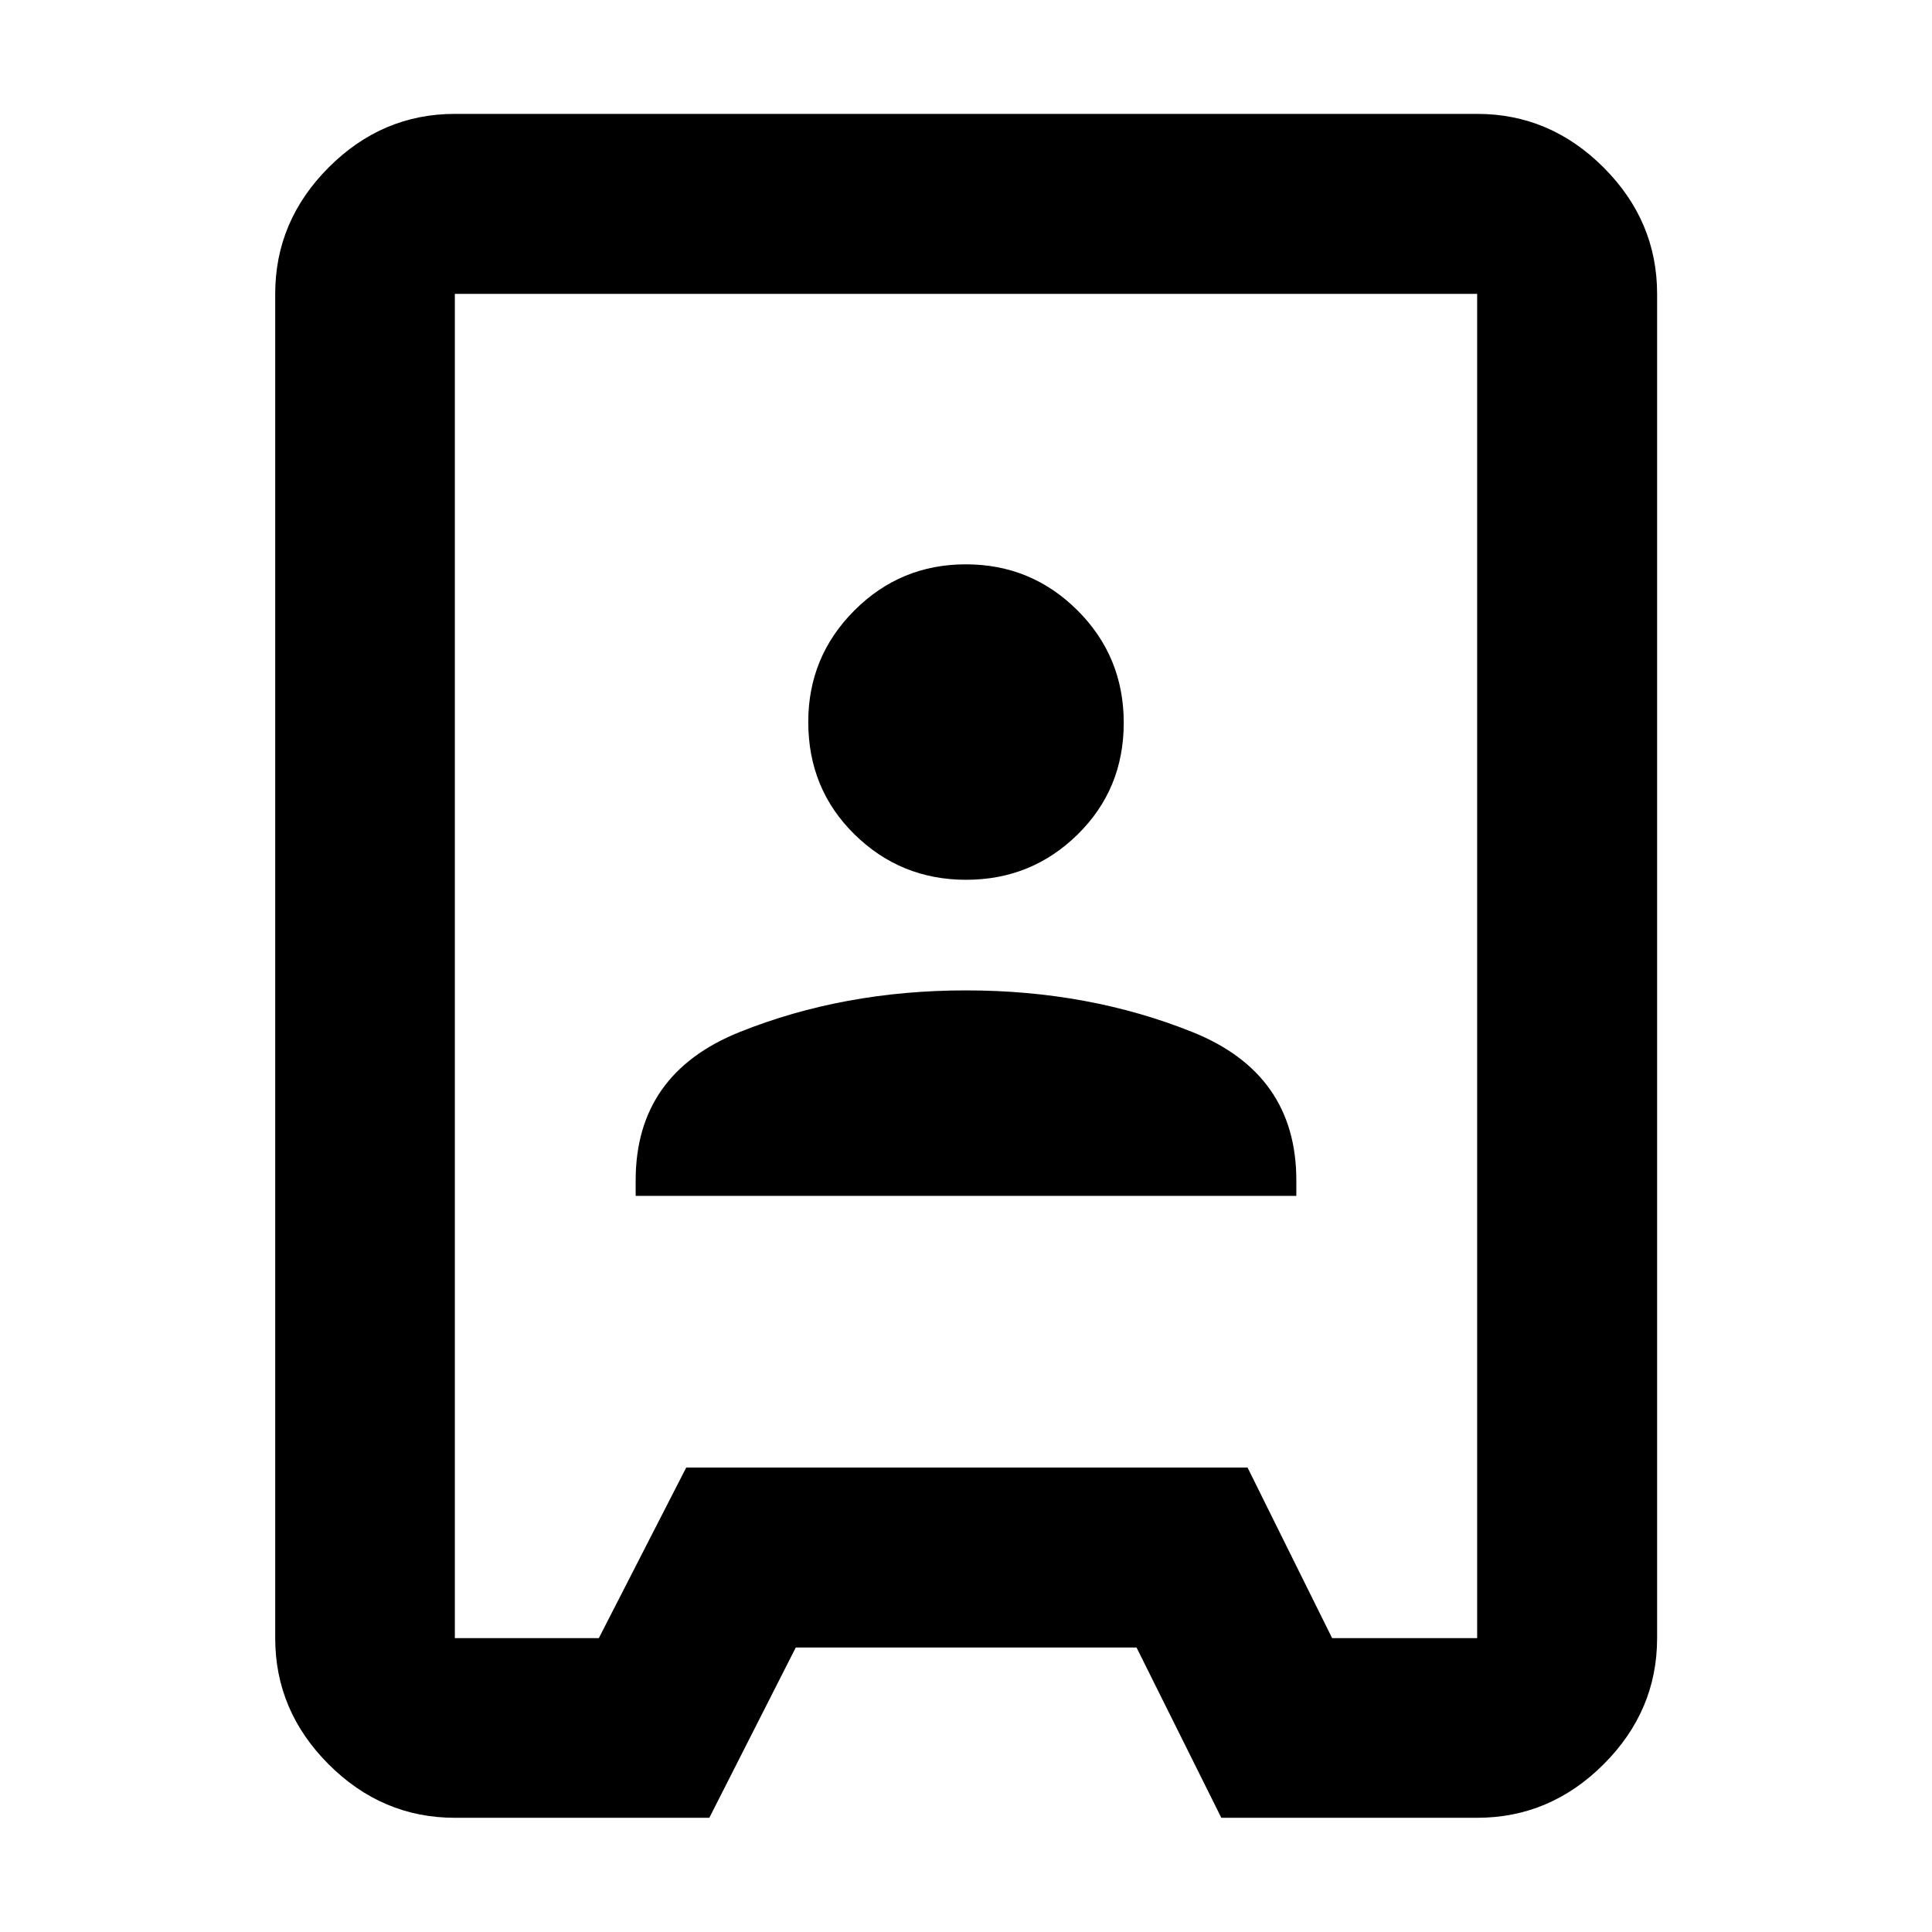 <svg xmlns="http://www.w3.org/2000/svg" height="40" viewBox="0 -960 960 960" width="40"><path d="M226.01-56.75q-36.14 0-62.7-26.56-26.56-26.56-26.56-62.7v-667.98q0-36.2 26.56-62.81t62.7-26.61h507.98q36.2 0 62.81 26.61t26.61 62.81v667.98q0 36.14-26.61 62.7-26.61 26.56-62.81 26.56H606.87l-42.13-84.61H395.41l-42.95 84.61H226.01Zm0-89.26h71.54l43.43-84.77H619.9l42.03 84.77h72.06v-667.98H226.01v667.98Zm89.85-219.76h328.28v-7.74q0-52.95-51.62-73.66-51.62-20.71-112.5-20.71T367.5-447.17q-51.64 20.71-51.64 73.66v7.74Zm164.2-157.07q32.51 0 55.41-22.52 22.91-22.52 22.91-55.47 0-32.96-22.97-55.86-22.96-22.9-55.47-22.9t-55.41 22.93q-22.91 22.93-22.91 55.39 0 33.29 22.97 55.86 22.96 22.57 55.47 22.57ZM480-480Z"/></svg>